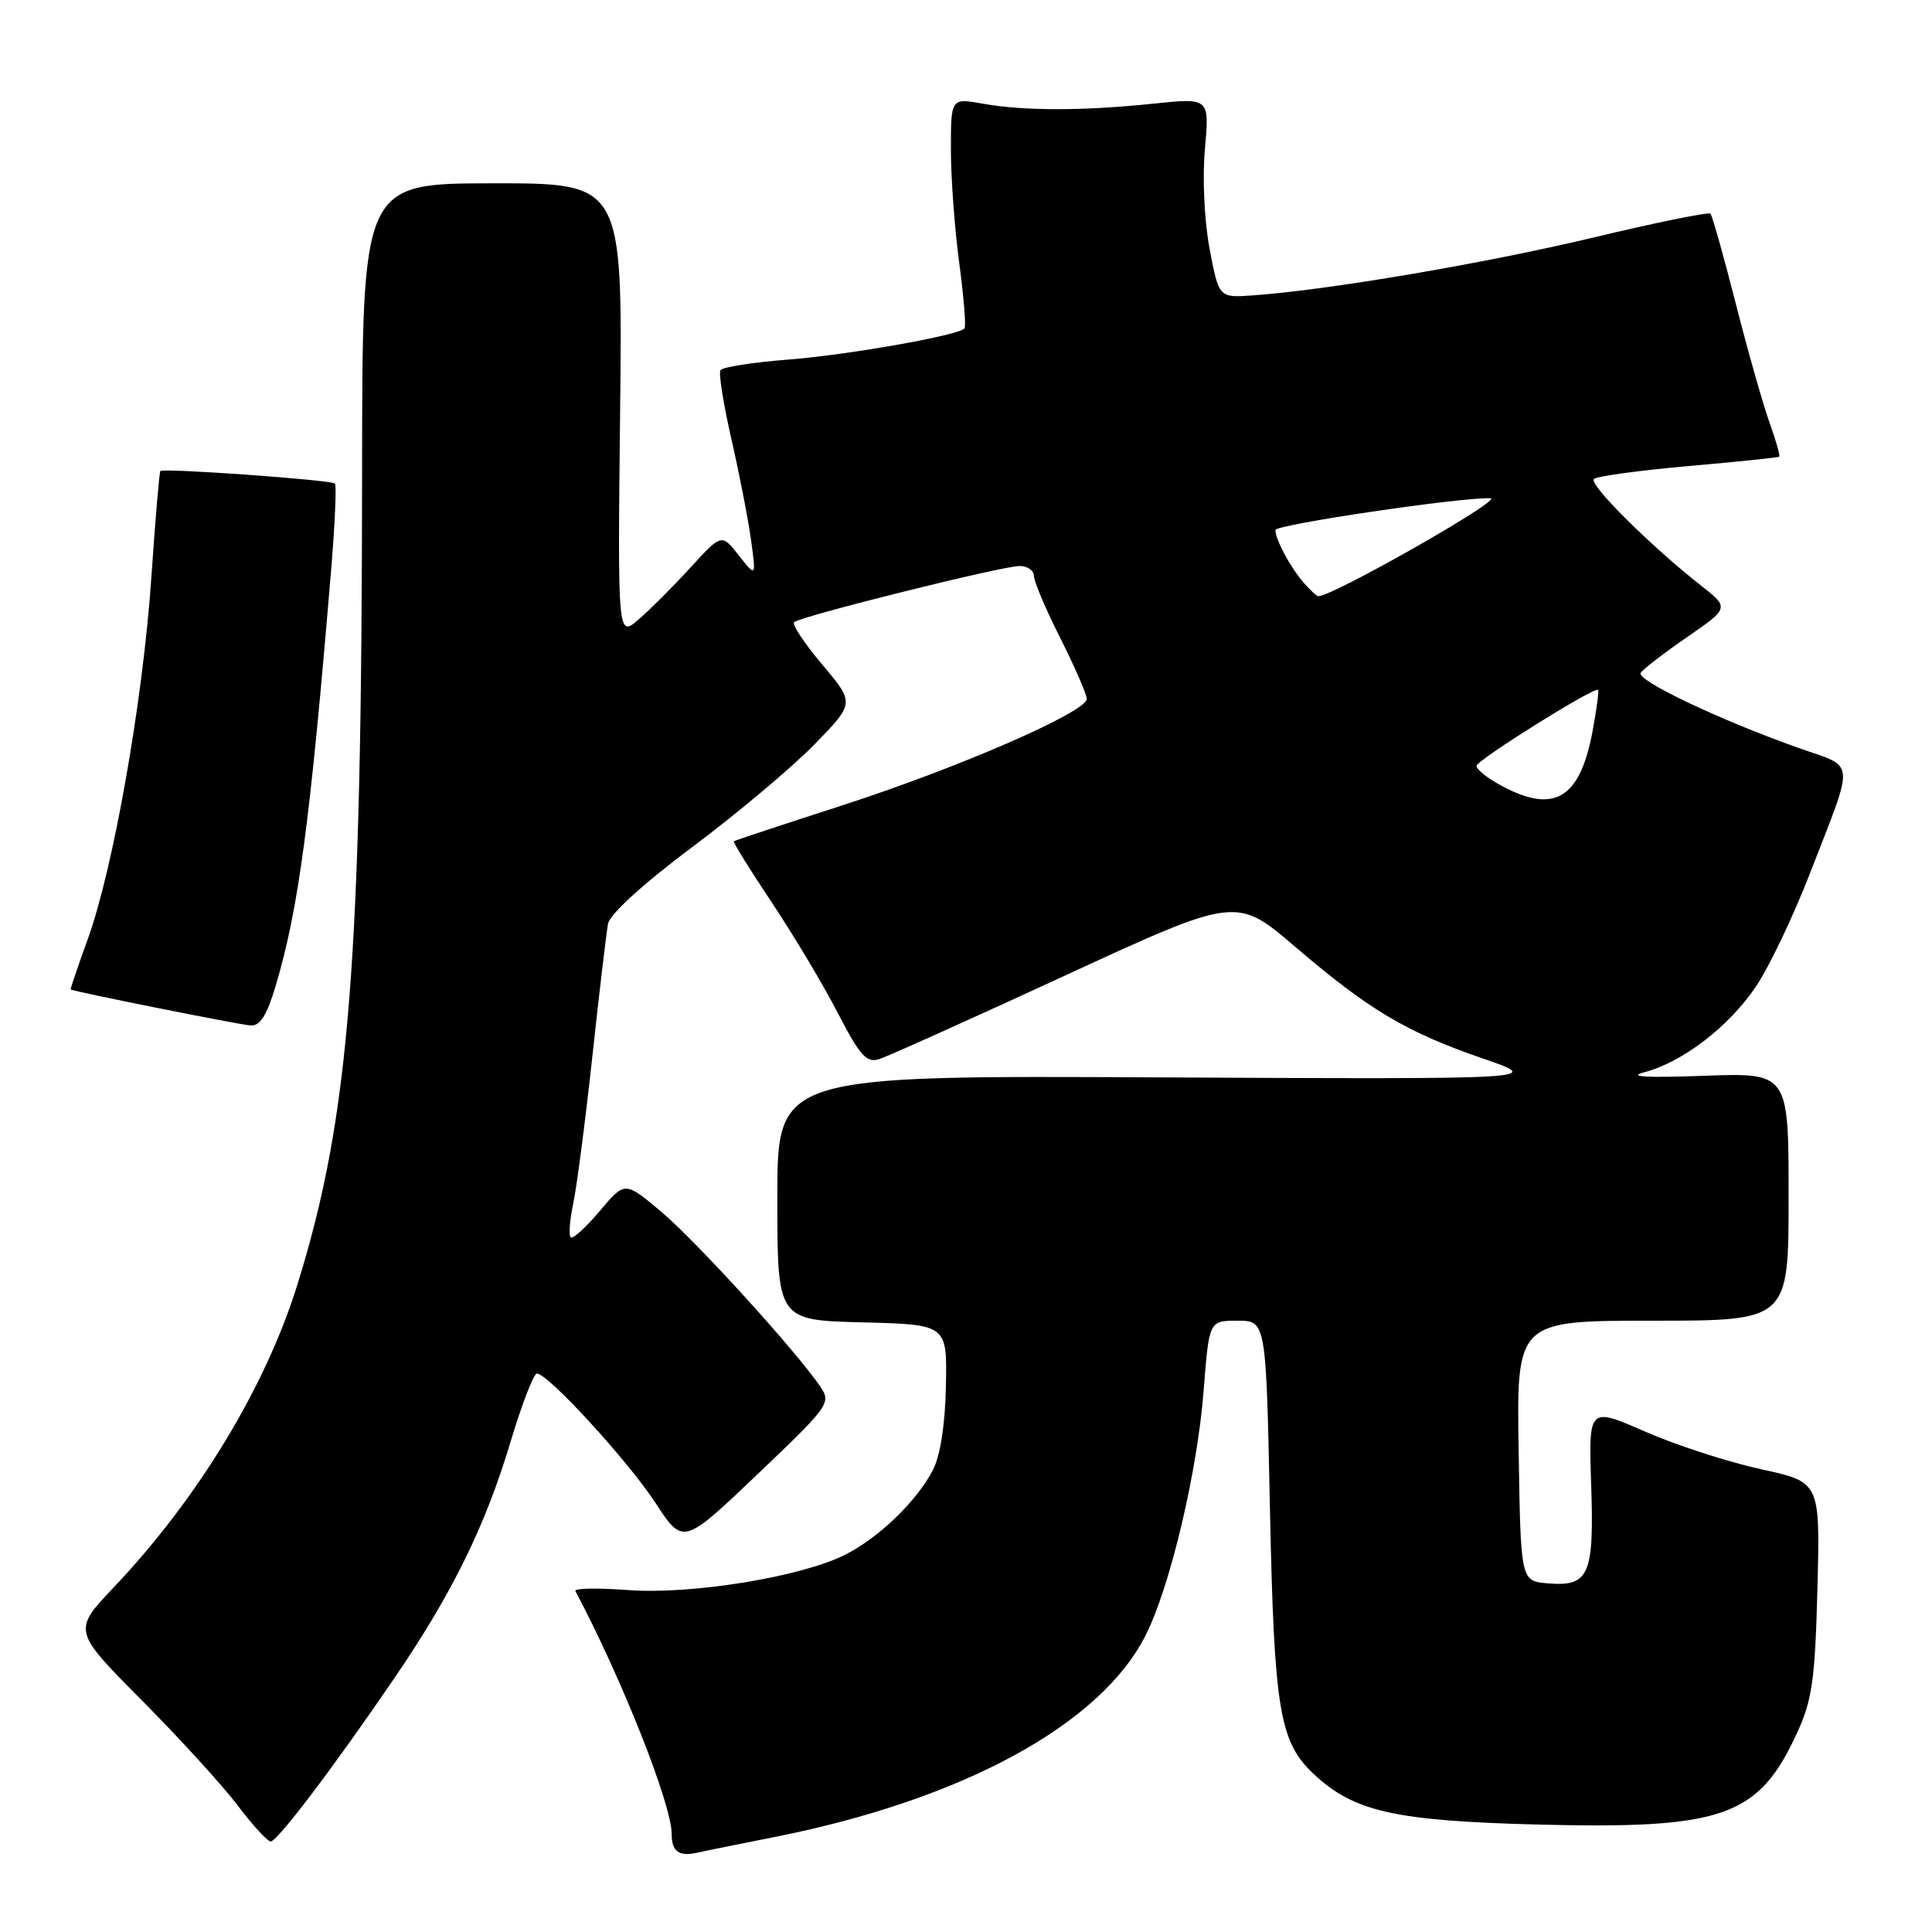 <?xml version="1.0" encoding="UTF-8" standalone="no"?>
<!DOCTYPE svg PUBLIC "-//W3C//DTD SVG 1.1//EN" "http://www.w3.org/Graphics/SVG/1.1/DTD/svg11.dtd" >
<svg xmlns="http://www.w3.org/2000/svg" xmlns:xlink="http://www.w3.org/1999/xlink" version="1.1" viewBox="0 0 256 256">
 <g >
 <path fill="currentColor"
d=" M 102.50 243.44 C 127.52 238.50 145.90 228.50 151.84 216.61 C 155.08 210.12 158.66 194.97 159.49 184.25 C 160.21 175.00 160.21 175.00 163.98 175.00 C 167.76 175.00 167.76 175.00 168.27 199.75 C 168.83 226.67 169.52 230.81 174.11 235.10 C 179.41 240.05 184.82 241.27 203.66 241.76 C 228.41 242.39 233.04 240.75 238.18 229.49 C 240.13 225.22 240.51 222.47 240.82 210.44 C 241.18 196.38 241.18 196.38 233.34 194.68 C 229.03 193.74 222.12 191.50 218.00 189.70 C 210.50 186.42 210.50 186.42 210.84 196.75 C 211.24 208.73 210.56 210.26 205.09 209.80 C 201.50 209.50 201.50 209.50 201.23 192.25 C 200.95 175.00 200.95 175.00 218.98 175.00 C 237.00 175.00 237.00 175.00 237.00 158.57 C 237.00 142.14 237.00 142.14 225.75 142.55 C 218.10 142.83 215.58 142.68 217.88 142.08 C 222.93 140.76 229.11 136.02 232.67 130.72 C 234.42 128.13 237.63 121.39 239.82 115.75 C 245.84 100.19 245.99 101.83 238.24 99.08 C 227.74 95.34 216.80 90.14 217.40 89.16 C 217.70 88.68 220.47 86.54 223.55 84.42 C 229.16 80.55 229.16 80.55 225.33 77.54 C 218.72 72.35 210.50 64.17 211.19 63.47 C 211.56 63.11 217.18 62.34 223.68 61.76 C 230.18 61.19 235.62 60.63 235.76 60.51 C 235.90 60.40 235.31 58.33 234.44 55.91 C 233.58 53.48 231.56 46.38 229.97 40.12 C 228.37 33.86 226.88 28.54 226.64 28.31 C 226.40 28.07 219.37 29.50 211.02 31.50 C 196.67 34.92 175.95 38.44 166.00 39.14 C 161.51 39.46 161.51 39.46 160.28 32.98 C 159.58 29.25 159.31 23.62 159.66 19.73 C 160.26 12.96 160.26 12.96 152.88 13.73 C 143.52 14.71 135.67 14.71 130.25 13.74 C 126.00 12.98 126.00 12.98 126.00 19.83 C 126.00 23.60 126.50 30.38 127.11 34.90 C 127.71 39.42 128.03 43.31 127.80 43.53 C 126.85 44.48 112.27 47.04 104.41 47.65 C 99.75 48.01 95.72 48.64 95.46 49.06 C 95.21 49.48 95.86 53.57 96.91 58.16 C 97.96 62.75 99.13 68.75 99.51 71.50 C 100.19 76.50 100.19 76.50 97.90 73.60 C 95.62 70.70 95.62 70.70 91.56 75.13 C 89.33 77.58 86.23 80.68 84.67 82.04 C 81.84 84.50 81.84 84.50 82.17 54.38 C 82.50 24.27 82.50 24.27 65.25 24.29 C 48.00 24.31 48.00 24.31 47.98 62.41 C 47.94 127.66 46.32 148.04 39.39 170.27 C 35.17 183.82 26.22 198.57 15.11 210.29 C 9.63 216.07 9.63 216.07 18.78 225.29 C 23.81 230.35 29.54 236.64 31.51 239.25 C 33.48 241.86 35.44 244.00 35.87 244.00 C 36.76 244.00 44.31 234.03 52.40 222.15 C 59.96 211.05 64.32 202.15 67.62 191.14 C 69.13 186.11 70.71 182.00 71.14 182.00 C 72.61 182.00 83.16 193.51 86.84 199.12 C 90.51 204.74 90.51 204.74 100.36 195.36 C 109.88 186.29 110.16 185.90 108.70 183.74 C 105.51 179.04 92.29 164.50 87.65 160.59 C 82.80 156.50 82.80 156.50 79.46 160.48 C 77.62 162.66 75.89 164.23 75.62 163.95 C 75.34 163.67 75.49 161.66 75.96 159.47 C 76.42 157.29 77.56 148.53 78.49 140.00 C 79.41 131.47 80.35 123.55 80.57 122.39 C 80.81 121.13 85.24 117.09 91.73 112.24 C 97.65 107.81 104.92 101.71 107.88 98.68 C 113.26 93.17 113.26 93.17 108.97 88.08 C 106.61 85.28 104.92 82.75 105.22 82.45 C 105.98 81.68 132.78 75.00 135.09 75.00 C 136.14 75.00 137.00 75.59 137.00 76.31 C 137.00 77.03 138.57 80.74 140.50 84.56 C 142.42 88.38 144.00 92.00 144.00 92.61 C 144.00 94.34 126.90 101.78 111.50 106.75 C 103.80 109.24 97.39 111.36 97.24 111.47 C 97.10 111.59 99.37 115.24 102.27 119.59 C 105.17 123.94 109.11 130.53 111.02 134.24 C 113.95 139.90 114.82 140.87 116.50 140.34 C 117.60 139.99 128.70 135.00 141.16 129.25 C 163.83 118.79 163.83 118.79 171.66 125.49 C 181.43 133.84 186.34 136.76 196.49 140.26 C 204.50 143.01 204.50 143.01 153.75 142.76 C 103.00 142.50 103.00 142.50 103.00 158.72 C 103.00 174.93 103.00 174.93 114.25 175.22 C 125.50 175.50 125.50 175.50 125.34 183.63 C 125.24 188.75 124.60 192.87 123.62 194.77 C 121.49 198.89 116.53 203.69 112.05 205.98 C 106.25 208.94 91.65 211.32 83.19 210.69 C 79.17 210.39 76.04 210.45 76.24 210.82 C 82.37 222.36 89.00 239.08 89.00 243.00 C 89.00 245.34 89.96 246.04 92.40 245.49 C 93.55 245.23 98.10 244.31 102.50 243.44 Z  M 36.49 130.75 C 39.58 120.43 41.10 108.94 43.92 75.00 C 44.39 69.22 44.60 64.31 44.38 64.07 C 43.93 63.60 21.67 62.00 21.25 62.41 C 21.11 62.55 20.57 68.93 20.05 76.58 C 18.94 92.83 15.02 115.09 11.63 124.44 C 10.32 128.05 9.30 131.05 9.37 131.11 C 9.67 131.37 31.65 135.77 33.21 135.88 C 34.45 135.97 35.36 134.54 36.49 130.75 Z  M 198.98 104.13 C 197.07 103.10 195.57 101.91 195.65 101.47 C 195.81 100.63 211.29 90.96 211.75 91.41 C 211.89 91.56 211.55 94.08 211.00 97.02 C 209.32 105.85 205.93 107.86 198.98 104.13 Z  M 172.78 77.25 C 170.98 75.19 169.00 71.51 169.00 70.23 C 169.00 69.51 193.75 65.85 197.50 66.02 C 199.30 66.10 176.62 79.00 174.68 79.00 C 174.48 79.00 173.62 78.21 172.78 77.25 Z "/>
</g>
</svg>